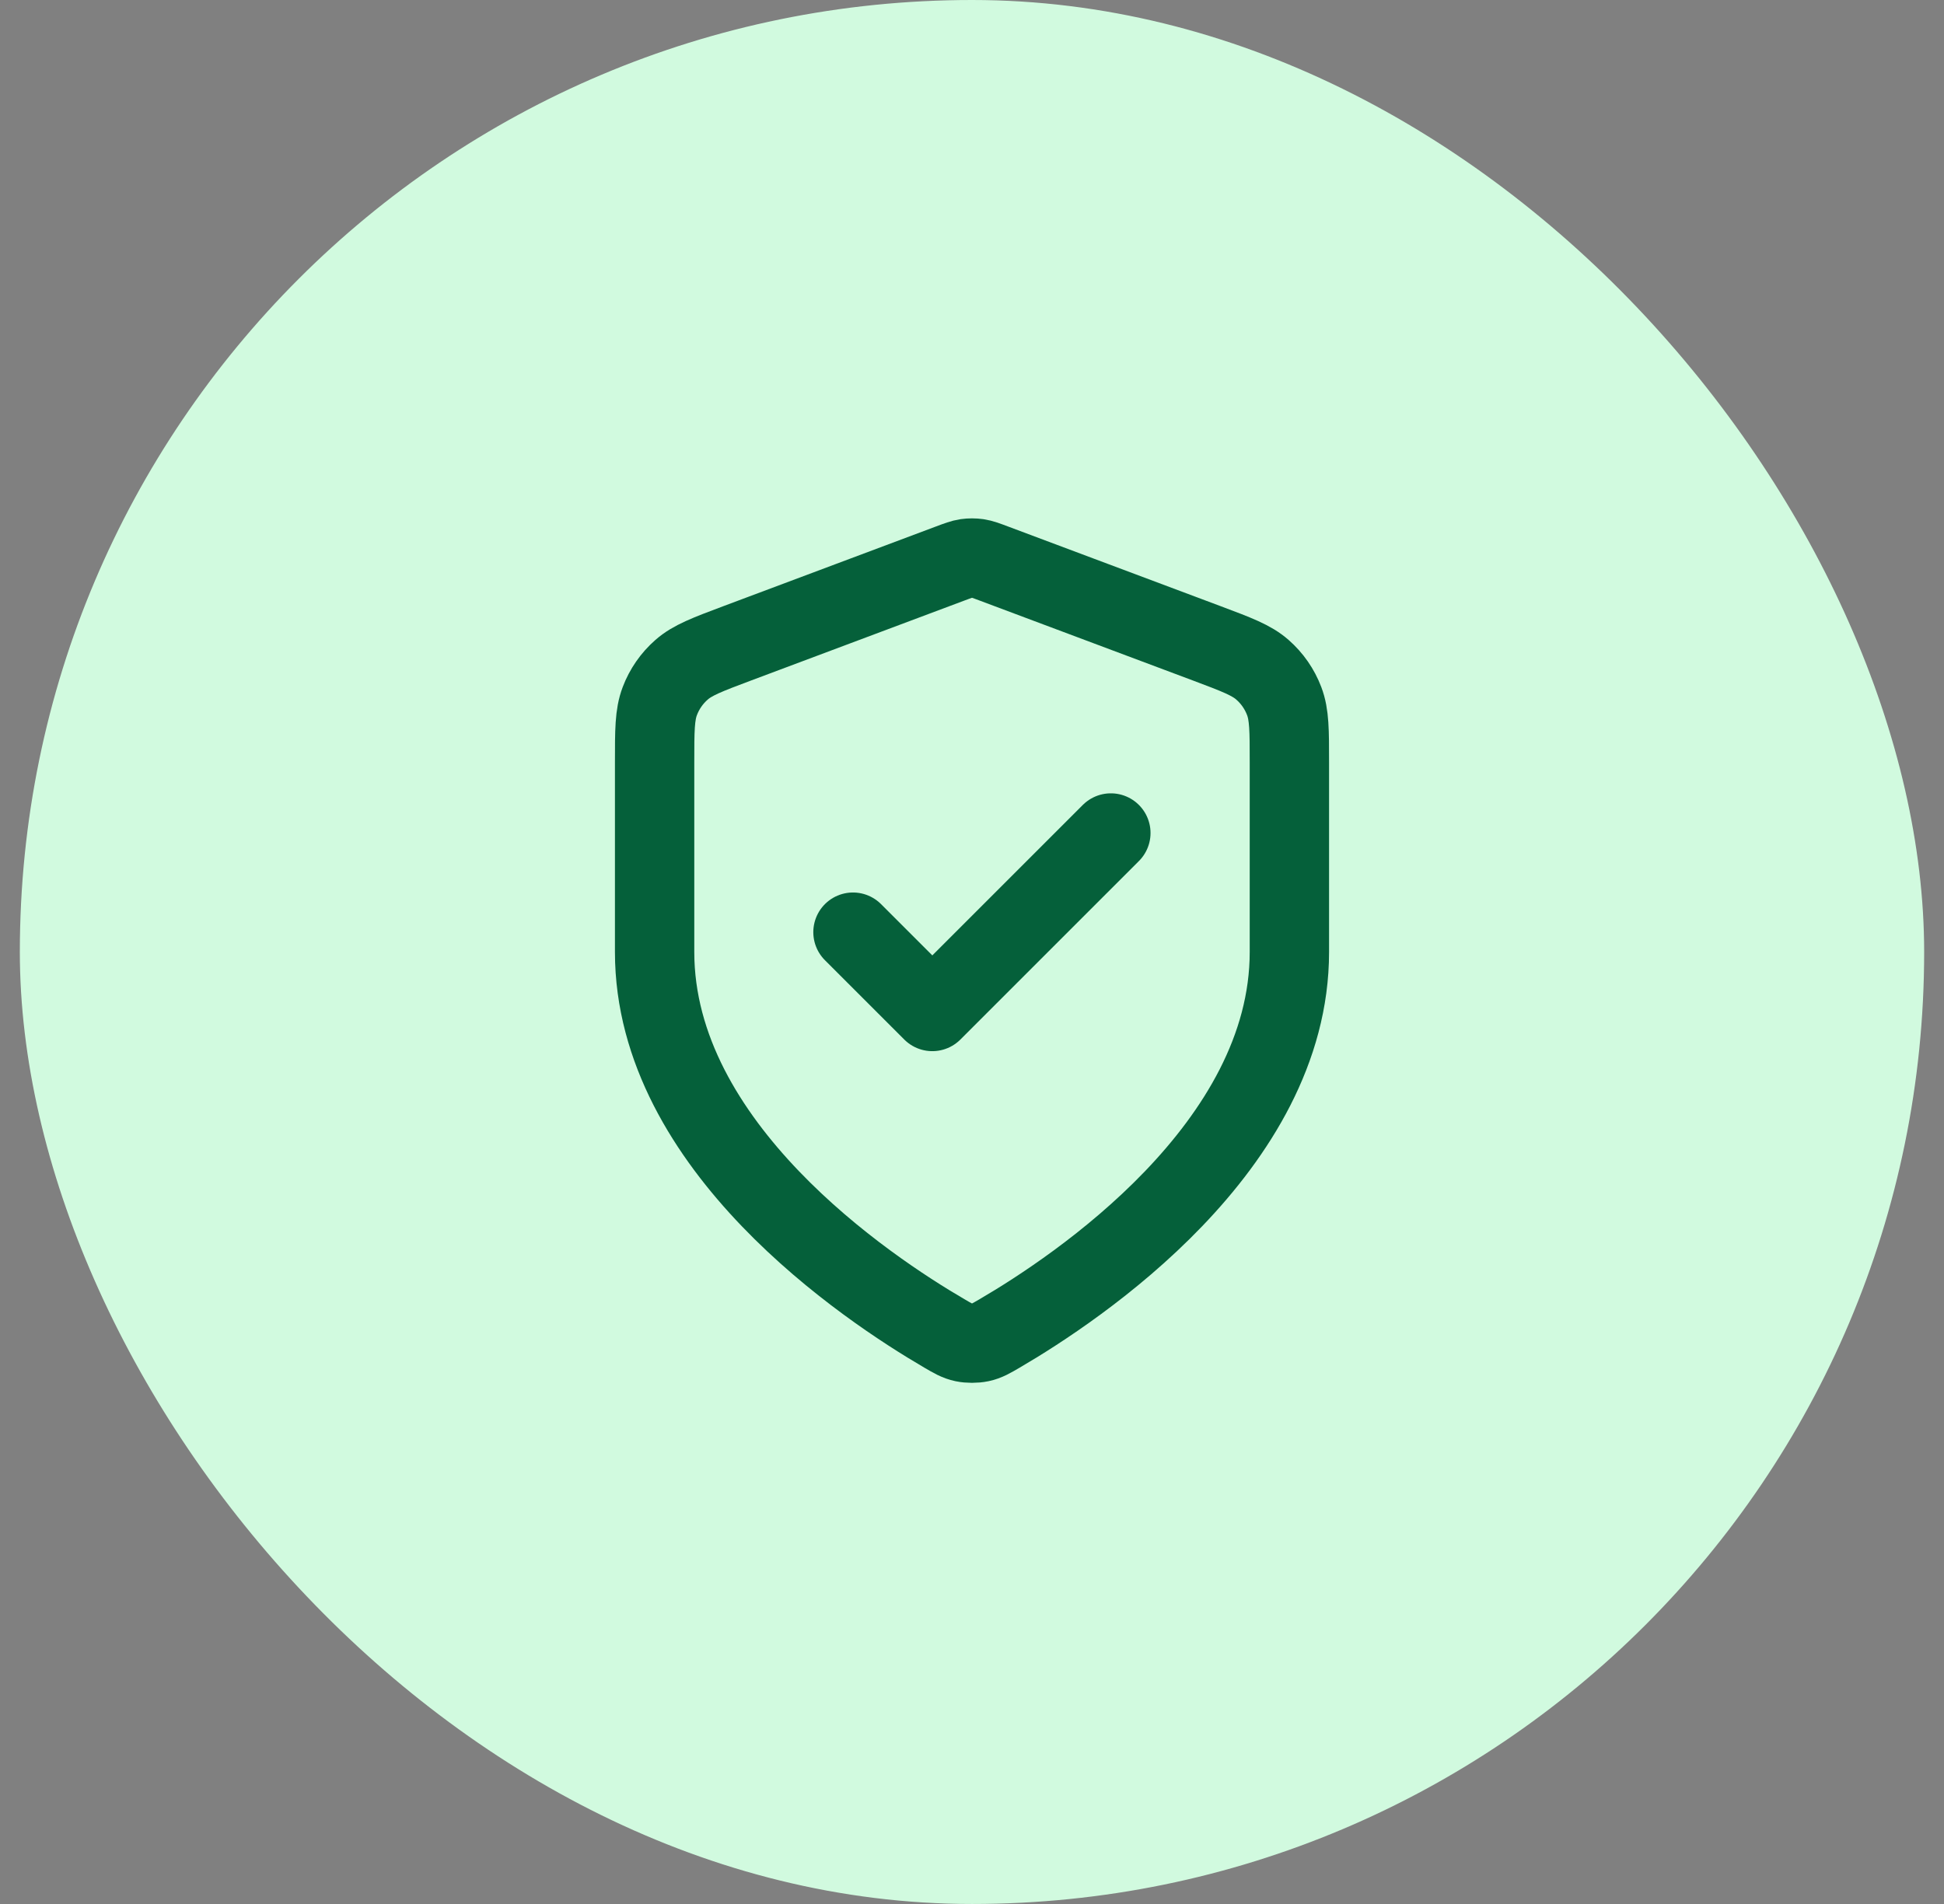 <svg width="49" height="48" viewBox="0 0 49 48" fill="none" xmlns="http://www.w3.org/2000/svg">
<rect x="0" y="0" width="49" height="48" fill="#808080" stroke="none"/>
<rect x="0.5" width="48" height="48" rx="24" fill="#D1FADF"/>
<path d="M21.5 23.5L23.5 25.5L28 21M32.5 24C32.5 28.909 27.146 32.478 25.198 33.615C24.977 33.744 24.866 33.809 24.71 33.842C24.588 33.868 24.412 33.868 24.29 33.842C24.134 33.809 24.023 33.744 23.802 33.615C21.854 32.478 16.5 28.909 16.5 24V19.218C16.5 18.418 16.5 18.018 16.631 17.675C16.746 17.371 16.934 17.1 17.178 16.886C17.453 16.643 17.828 16.502 18.576 16.221L23.938 14.211C24.146 14.133 24.25 14.094 24.357 14.078C24.452 14.065 24.548 14.065 24.643 14.078C24.75 14.094 24.854 14.133 25.062 14.211L30.424 16.221C31.172 16.502 31.547 16.643 31.822 16.886C32.066 17.1 32.254 17.371 32.369 17.675C32.5 18.018 32.5 18.418 32.5 19.218V24Z" stroke="#05603A" stroke-width="2" stroke-linecap="round" stroke-linejoin="round"/>
</svg>
